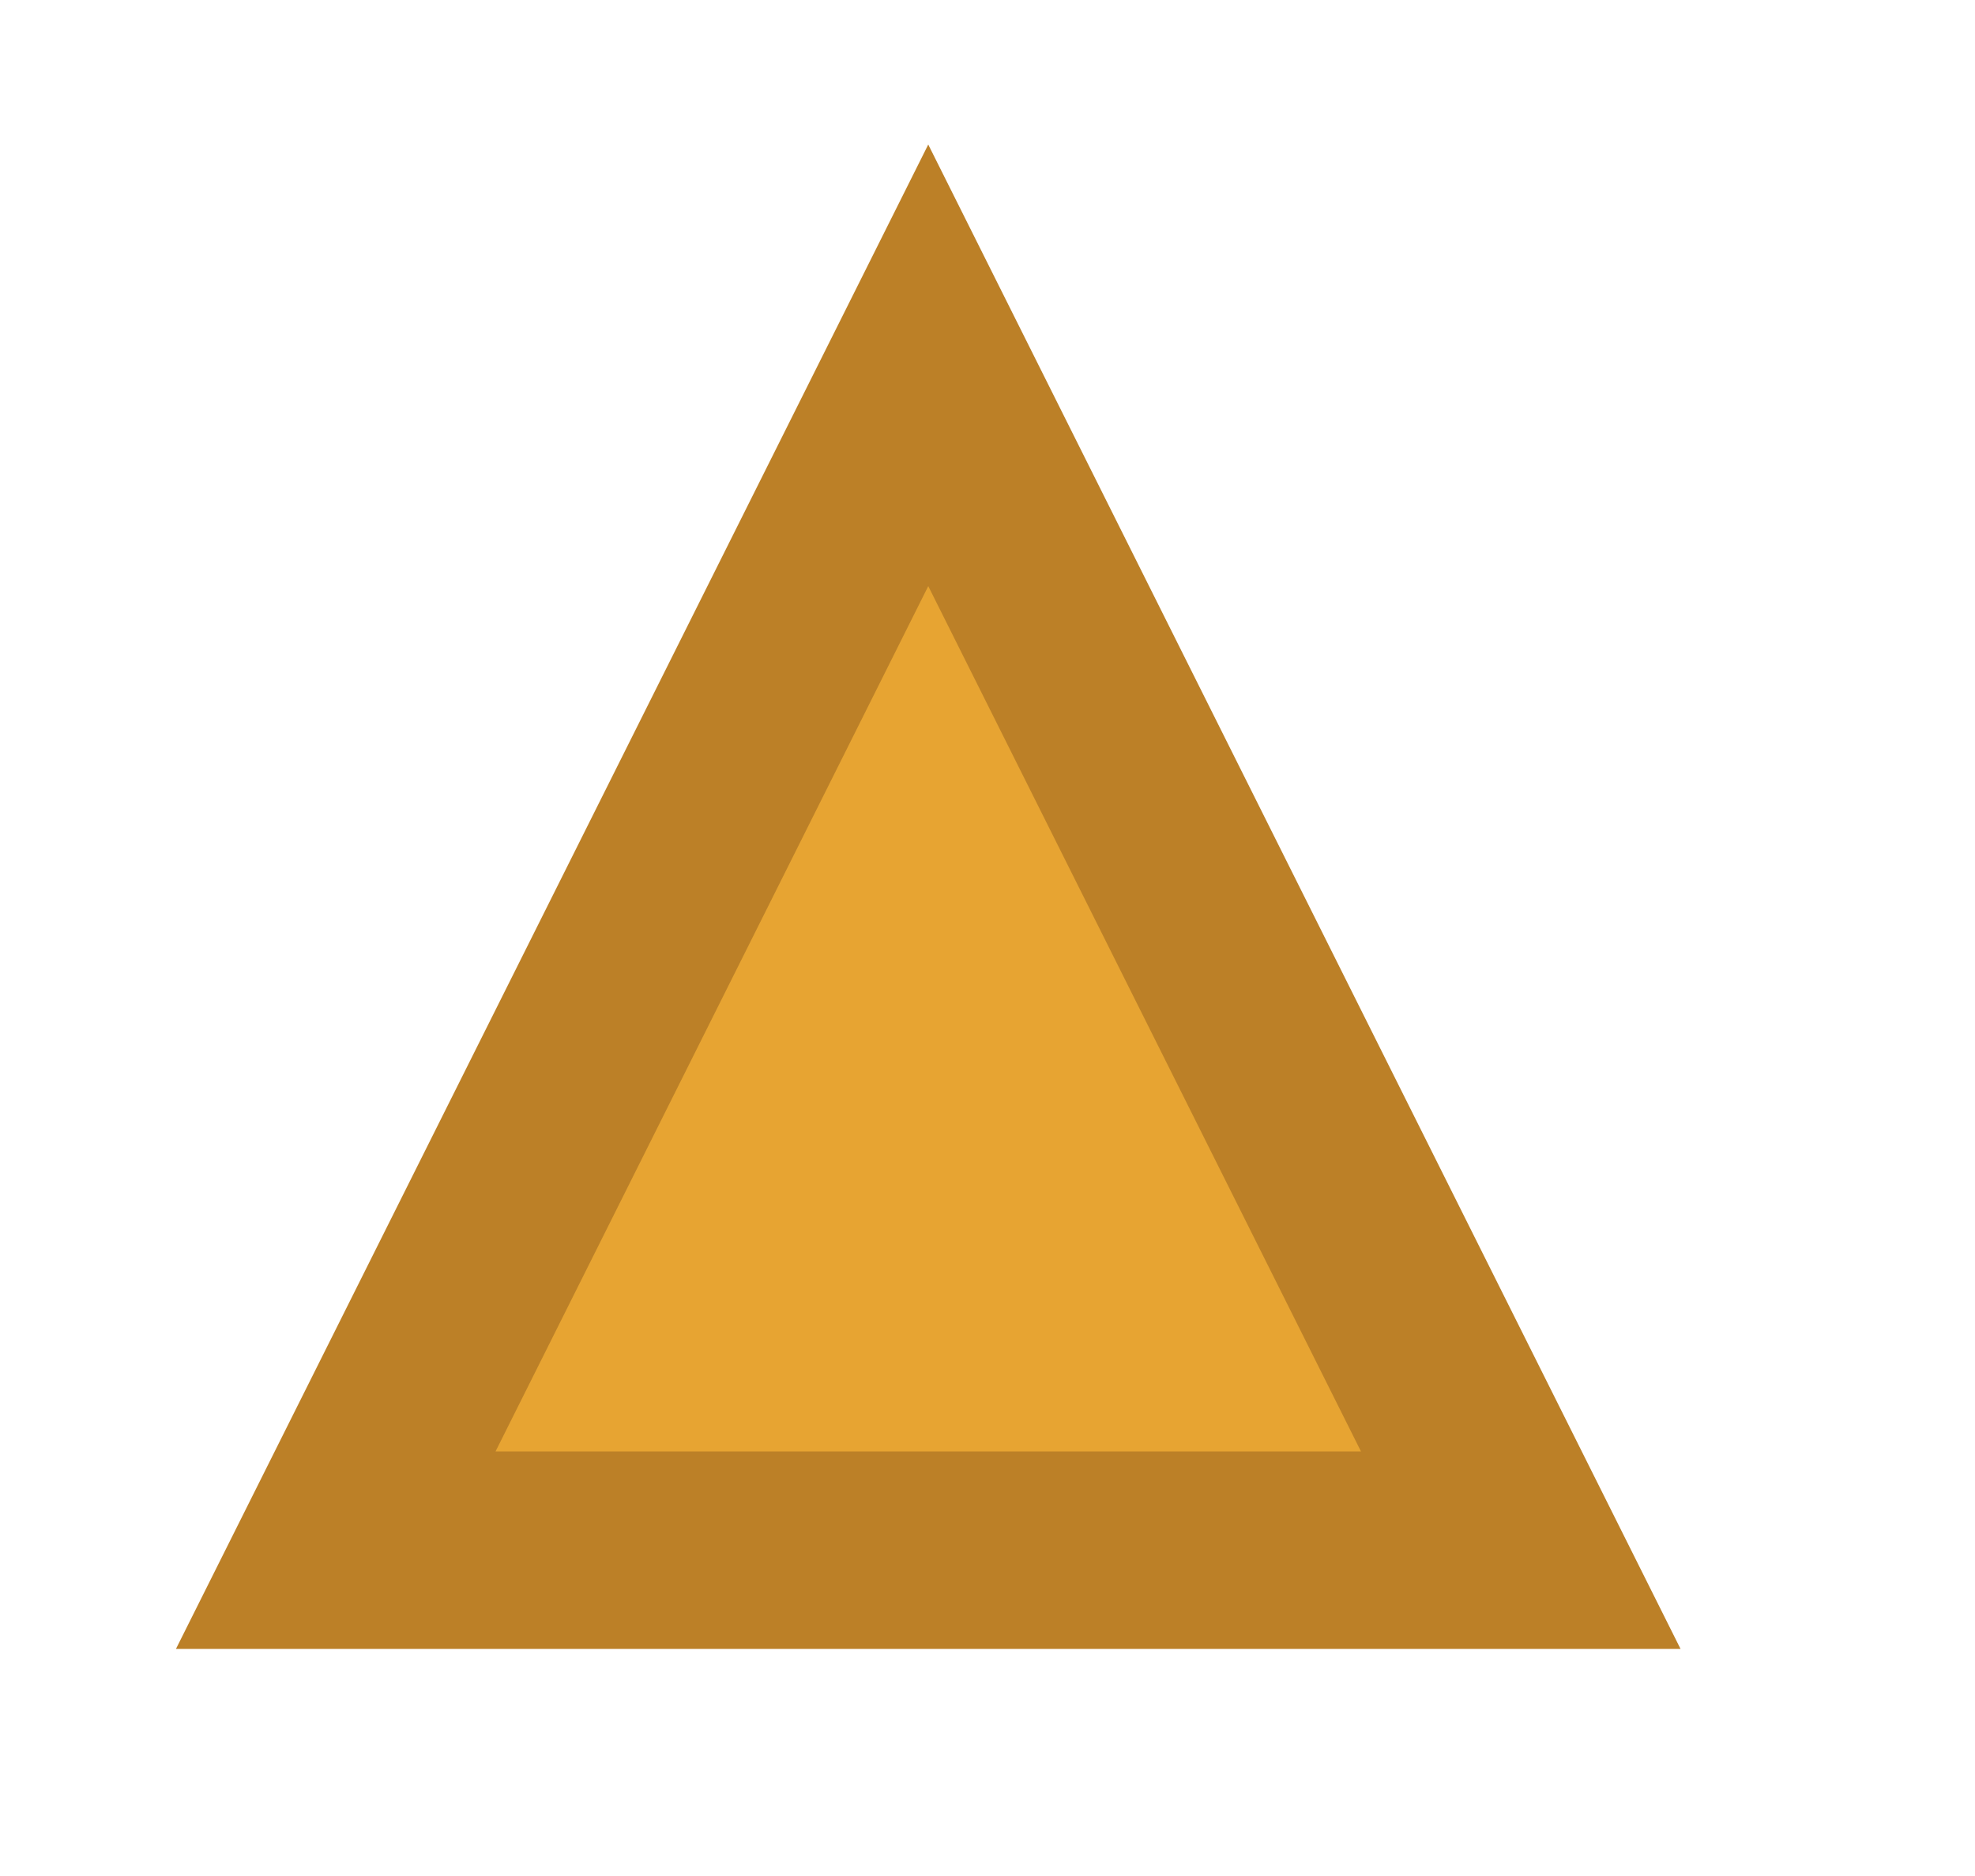 <?xml version="1.0" encoding="UTF-8" standalone="no"?><svg xmlns="http://www.w3.org/2000/svg" xmlns:xlink="http://www.w3.org/1999/xlink" clip-rule="evenodd" stroke-miterlimit="4.00" viewBox="0 0 20 19"><desc>SVG generated by Keynote</desc><defs></defs><g transform="matrix(1.00, 0.00, -0.00, -1.00, 0.0, 19.0)"><path d="M 9.4 15.3 L 15.4 3.3 L 3.4 3.3 Z M 9.4 15.3 " fill="#E7A432"></path><path d="M 6.0 0.0 L 12.0 12.0 L 0.0 12.0 Z M 6.0 0.0 " fill="none" stroke="#BC8027" stroke-width="2.00" transform="matrix(1.00, 0.00, 0.00, -1.00, 3.4, 15.3)"></path></g></svg>